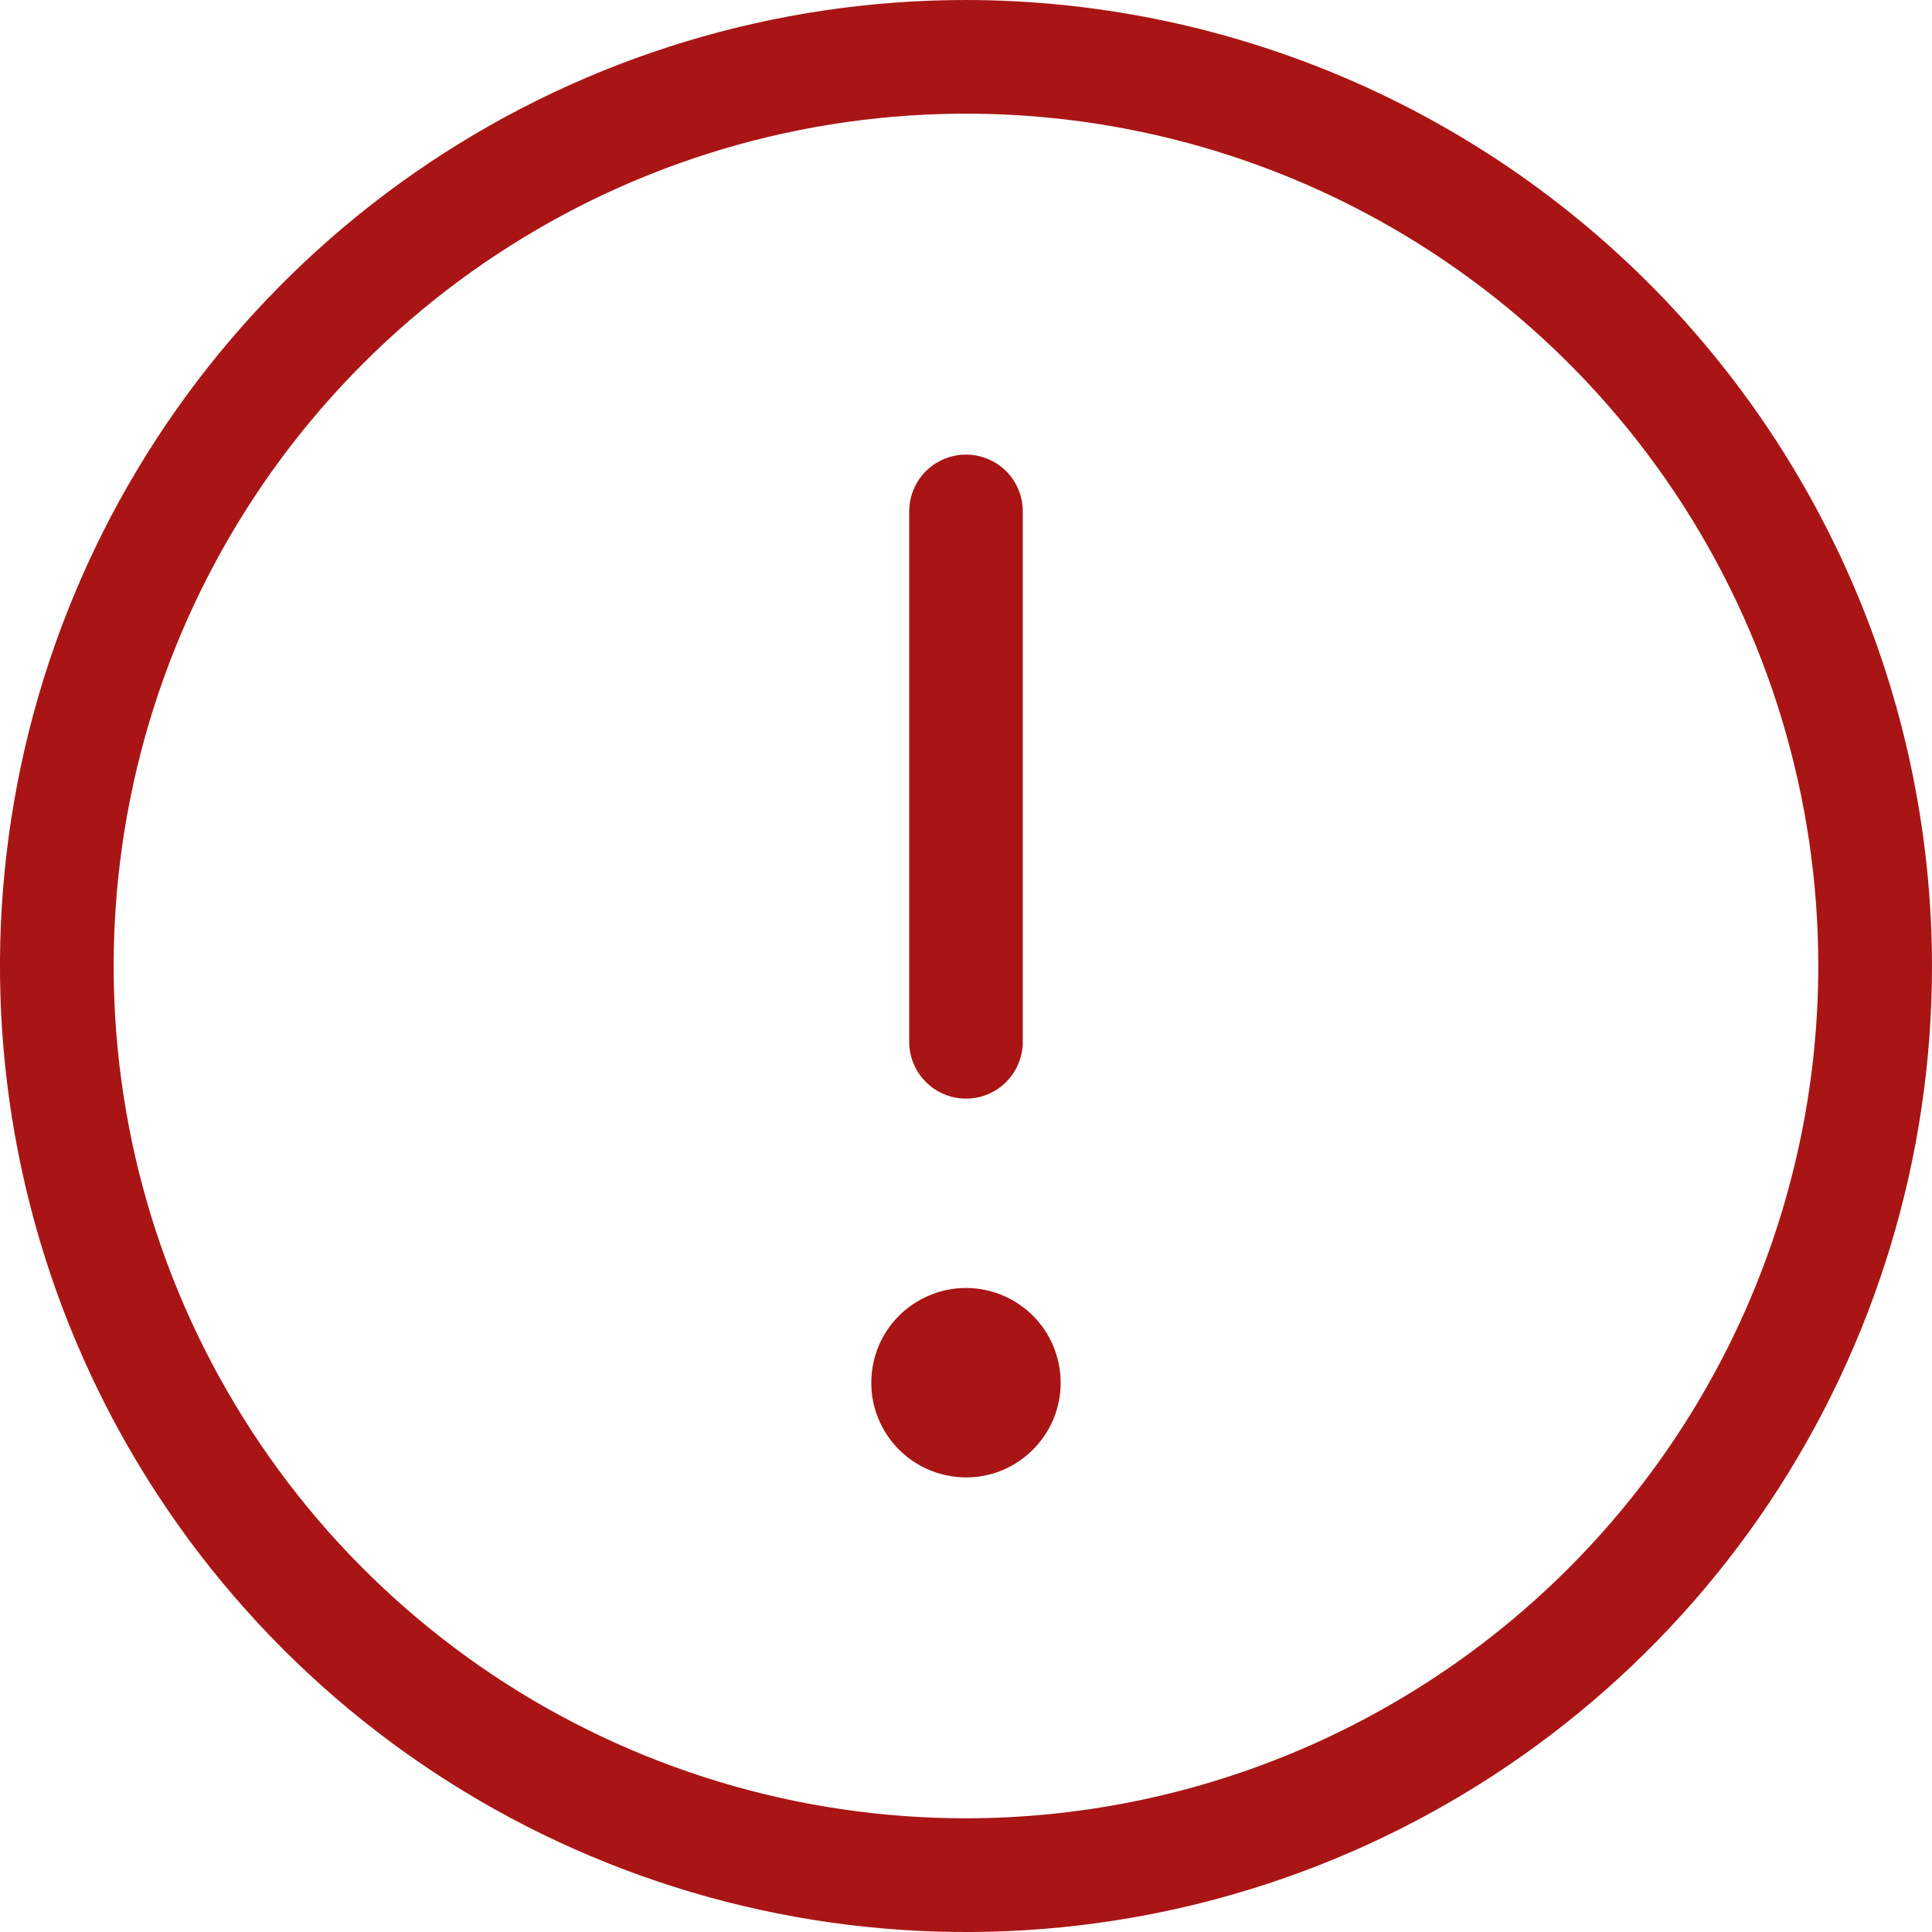 <svg width="20" height="20" viewBox="0 0 20 20" fill="none" xmlns="http://www.w3.org/2000/svg">
<path d="M10 0C8.022 0 6.089 0.586 4.444 1.685C2.8 2.784 1.518 4.346 0.761 6.173C0.004 8 -0.194 10.011 0.192 11.951C0.578 13.891 1.53 15.672 2.929 17.071C4.327 18.47 6.109 19.422 8.049 19.808C9.989 20.194 12 19.996 13.827 19.239C15.654 18.482 17.216 17.2 18.315 15.556C19.413 13.911 20 11.978 20 10C19.997 7.349 18.942 4.807 17.068 2.932C15.193 1.058 12.651 0.003 10 0ZM10 18.823C8.255 18.823 6.549 18.306 5.098 17.337C3.647 16.367 2.516 14.989 1.848 13.377C1.18 11.764 1.006 9.99 1.346 8.279C1.686 6.567 2.527 4.995 3.761 3.761C4.995 2.527 6.567 1.686 8.279 1.346C9.99 1.006 11.764 1.18 13.377 1.848C14.989 2.516 16.367 3.647 17.337 5.098C18.306 6.549 18.823 8.255 18.823 10C18.821 12.339 17.89 14.582 16.236 16.236C14.582 17.89 12.339 18.821 10 18.823ZM9.412 10.784V5.294C9.412 5.138 9.474 4.988 9.584 4.878C9.694 4.768 9.844 4.706 10 4.706C10.156 4.706 10.306 4.768 10.416 4.878C10.526 4.988 10.588 5.138 10.588 5.294V10.784C10.588 10.94 10.526 11.09 10.416 11.2C10.306 11.311 10.156 11.373 10 11.373C9.844 11.373 9.694 11.311 9.584 11.2C9.474 11.09 9.412 10.94 9.412 10.784ZM10.98 14.314C10.98 14.508 10.923 14.697 10.815 14.858C10.707 15.02 10.554 15.145 10.375 15.22C10.196 15.294 9.999 15.313 9.809 15.275C9.619 15.237 9.444 15.144 9.307 15.007C9.17 14.87 9.076 14.695 9.038 14.505C9.001 14.315 9.02 14.118 9.094 13.938C9.168 13.759 9.294 13.606 9.455 13.499C9.617 13.391 9.806 13.333 10 13.333C10.26 13.333 10.509 13.437 10.693 13.62C10.877 13.804 10.98 14.054 10.98 14.314Z" fill="#A91515"/>
</svg>
